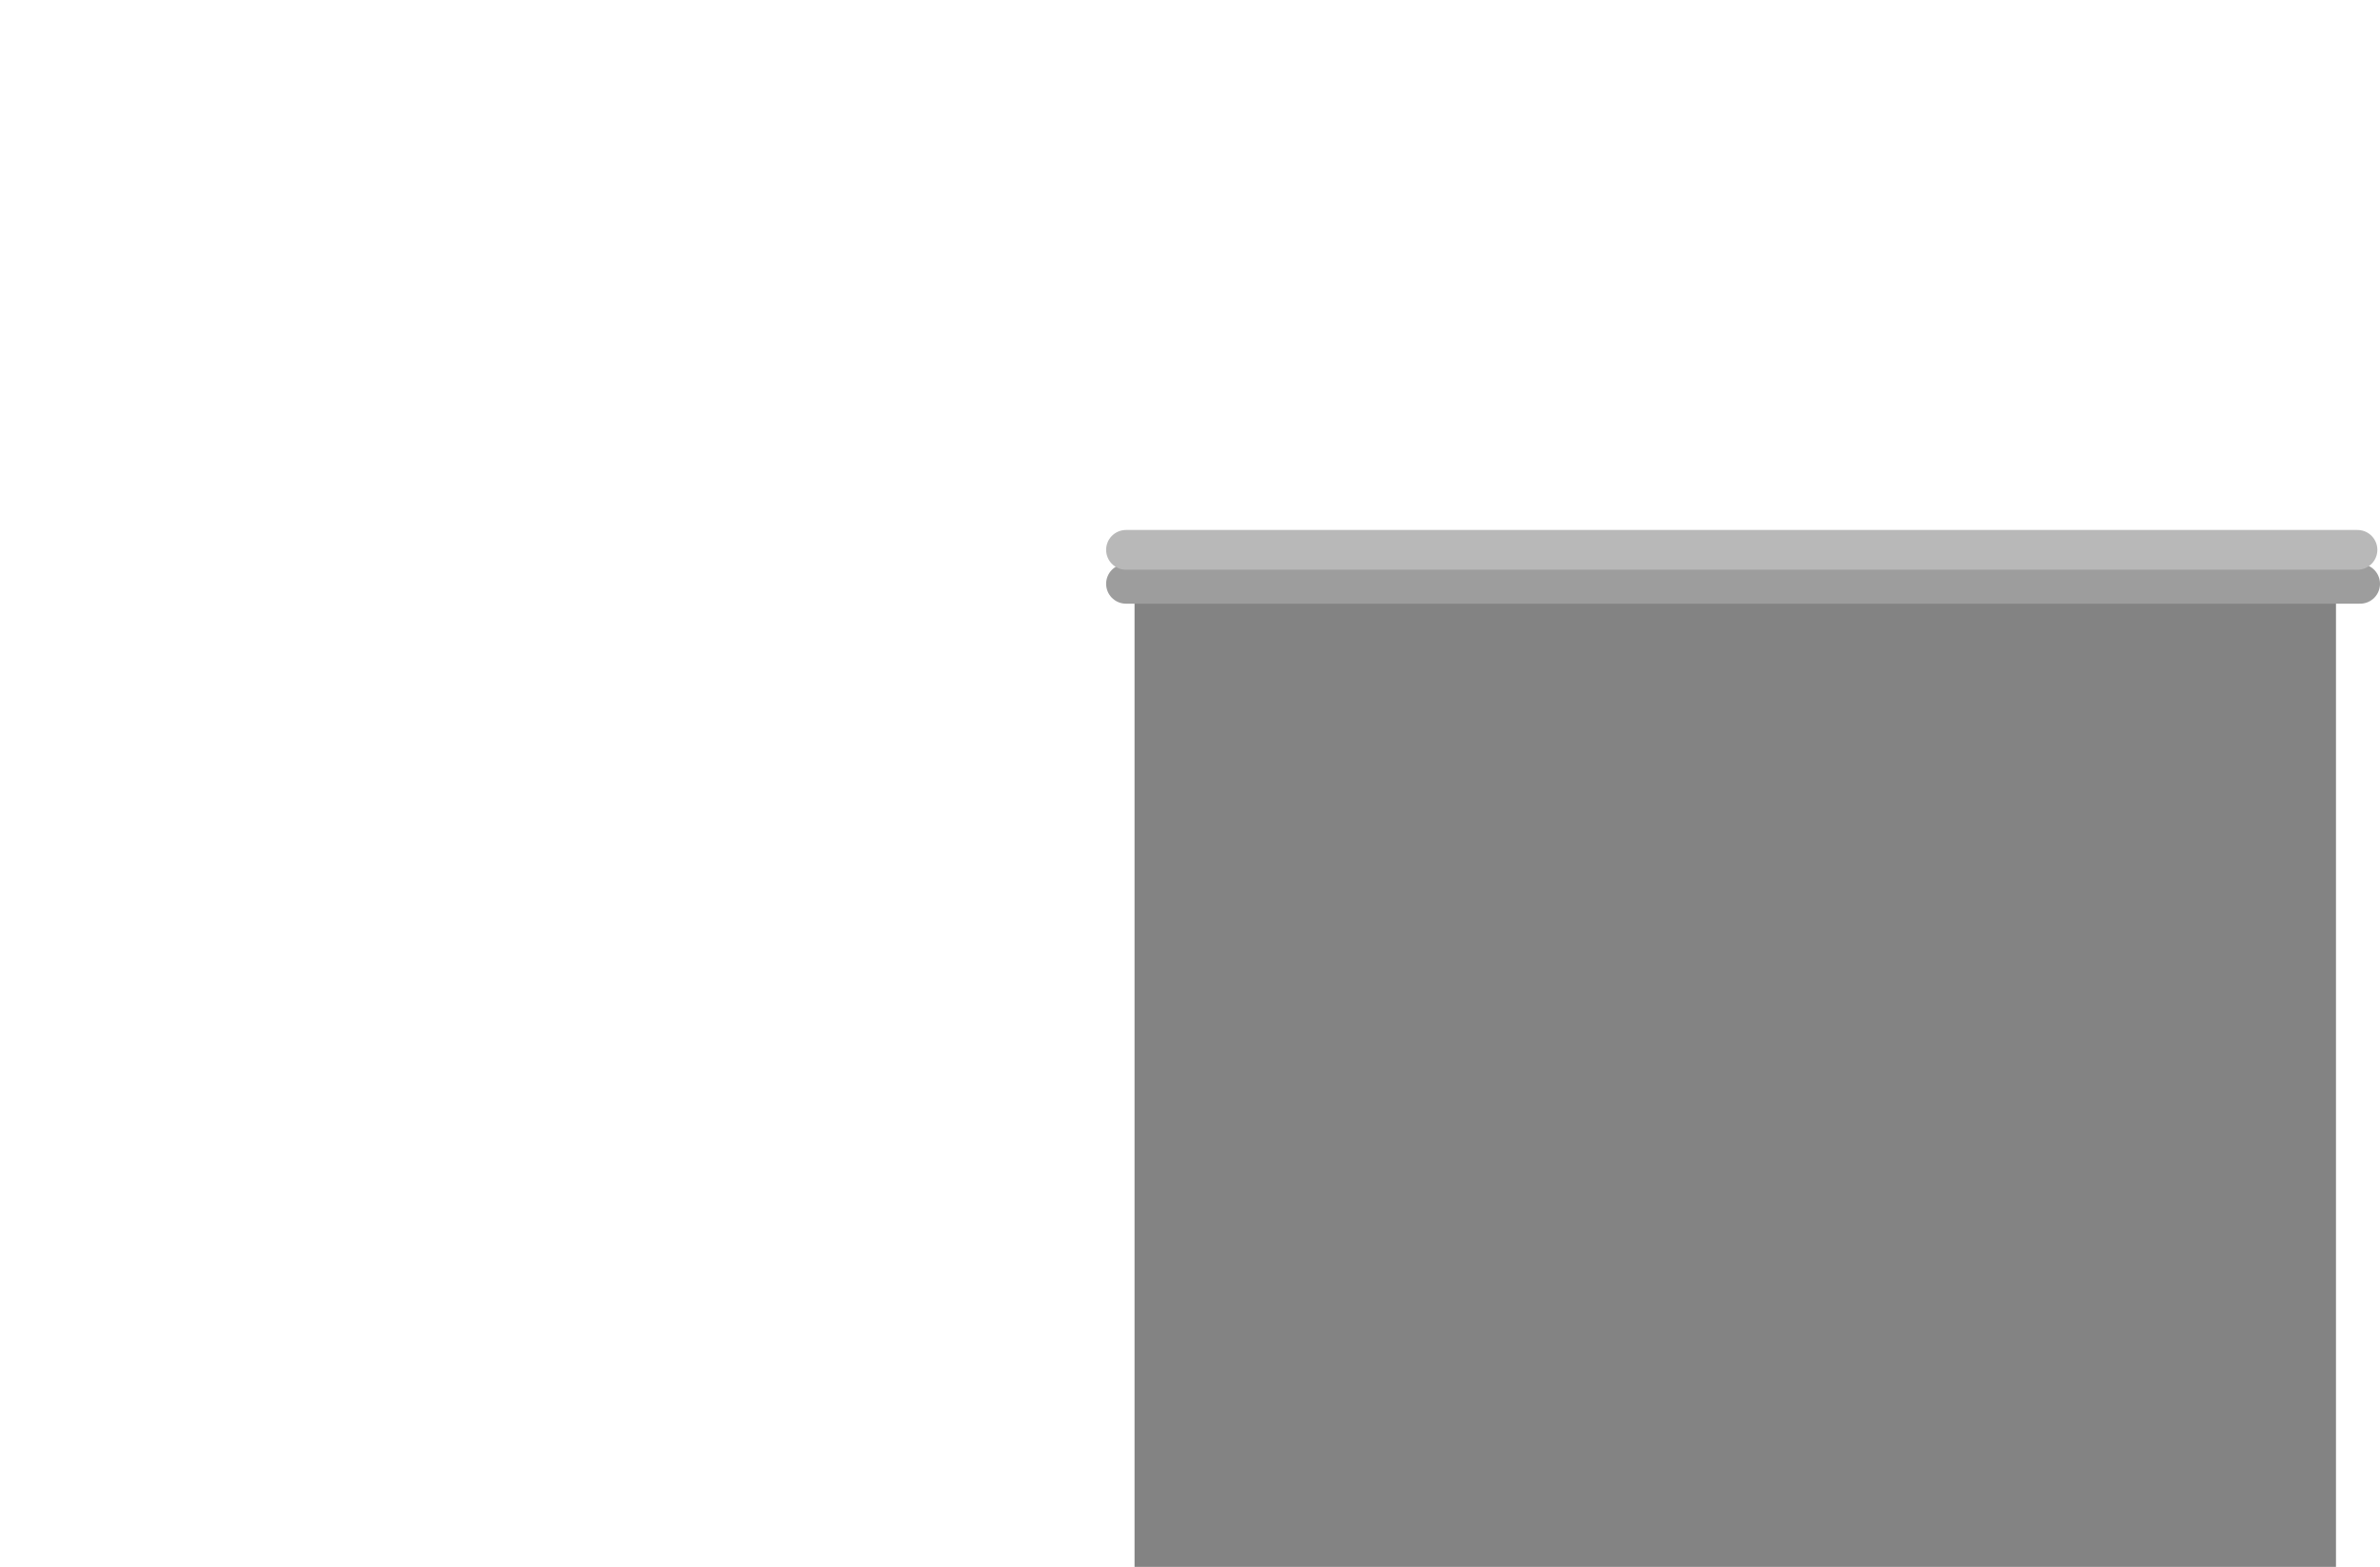 <svg version="1.1" xmlns="http://www.w3.org/2000/svg" xmlns:xlink="http://www.w3.org/1999/xlink" width="748.839" height="493"><g transform="translate(12,110)"><g data-paper-data="{&quot;isPaintingLayer&quot;:true}" fill="none" fill-rule="nonzero" stroke="none" stroke-width="none" stroke-linecap="none" stroke-linejoin="miter" stroke-miterlimit="10" stroke-dasharray="" stroke-dashoffset="0" font-family="none" font-weight="none" font-size="none" text-anchor="none" style="mix-blend-mode: normal"><path d="M-11,360v-470h531v470z" data-paper-data="{&quot;origPos&quot;:null}" fill="none" stroke="none" stroke-width="NaN" stroke-linecap="butt"/><path d="M-11,360v-470h531v470z" data-paper-data="{&quot;origPos&quot;:null}" fill="none" stroke="none" stroke-width="NaN" stroke-linecap="butt"/><g data-paper-data="{&quot;origPos&quot;:null}"><path d="M344.973,383v-317.368h378.015v317.368z" data-paper-data="{&quot;origPos&quot;:null}" fill="#838383" stroke="#919191" stroke-width="0" stroke-linecap="butt"/><g data-paper-data="{&quot;origPos&quot;:null}" fill="none" stroke-width="12.5" stroke-linecap="round"><path d="M730.589,73.689h-388.311" data-paper-data="{&quot;origPos&quot;:null}" stroke="#9d9d9d"/><path d="M342.278,63h387.478" data-paper-data="{&quot;origPos&quot;:null}" stroke="#b8b8b8"/></g></g><path d="M-12,381v-384h623v384z" fill="none" stroke="none" stroke-width="0" stroke-linecap="butt"/></g></g></svg>